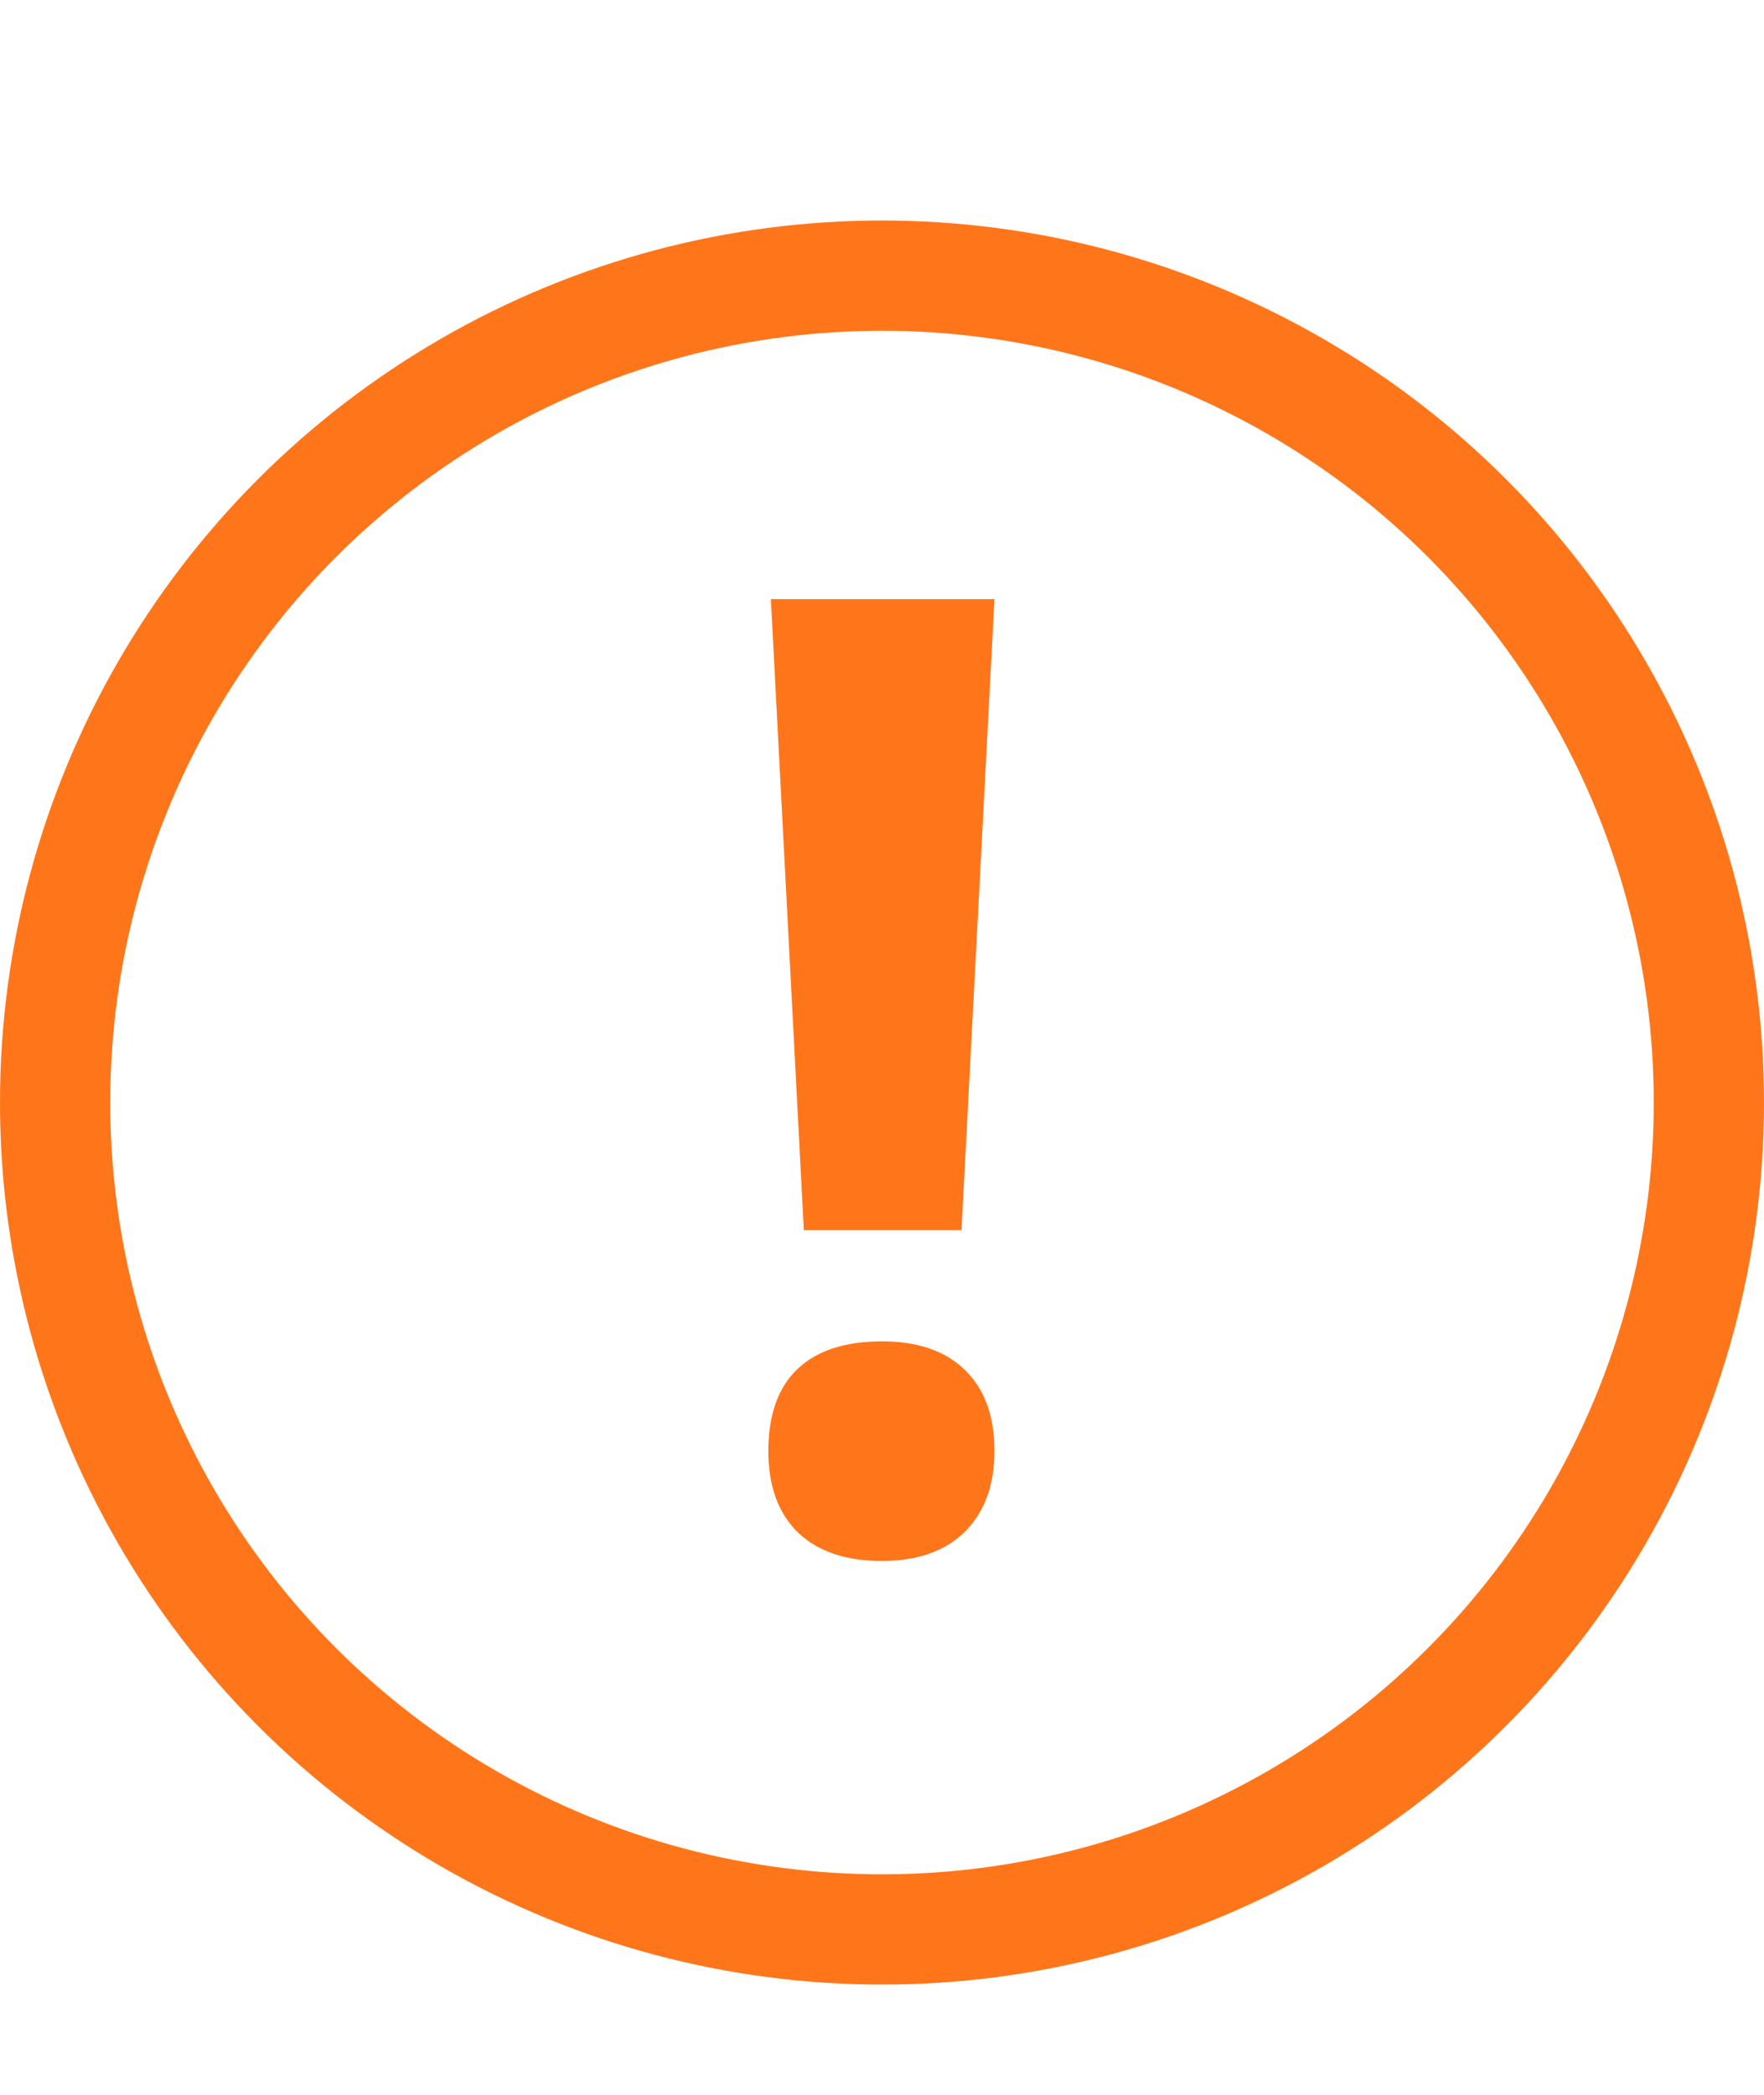 <svg width="16" height="19" viewBox="0 0 16 19" fill="none" xmlns="http://www.w3.org/2000/svg">
<path d="M8.721 11.158H7.291L6.992 5.434H9.02L8.721 11.158ZM6.969 13.162C6.969 12.834 7.057 12.586 7.232 12.418C7.408 12.25 7.664 12.166 8 12.166C8.324 12.166 8.574 12.252 8.75 12.424C8.93 12.596 9.02 12.842 9.02 13.162C9.02 13.471 8.93 13.715 8.75 13.895C8.57 14.07 8.32 14.158 8 14.158C7.672 14.158 7.418 14.072 7.238 13.9C7.059 13.725 6.969 13.479 6.969 13.162Z" fill="#FF761A"/>
<circle cx="8" cy="10" r="7.5" stroke="#FF761A"/>
</svg>
